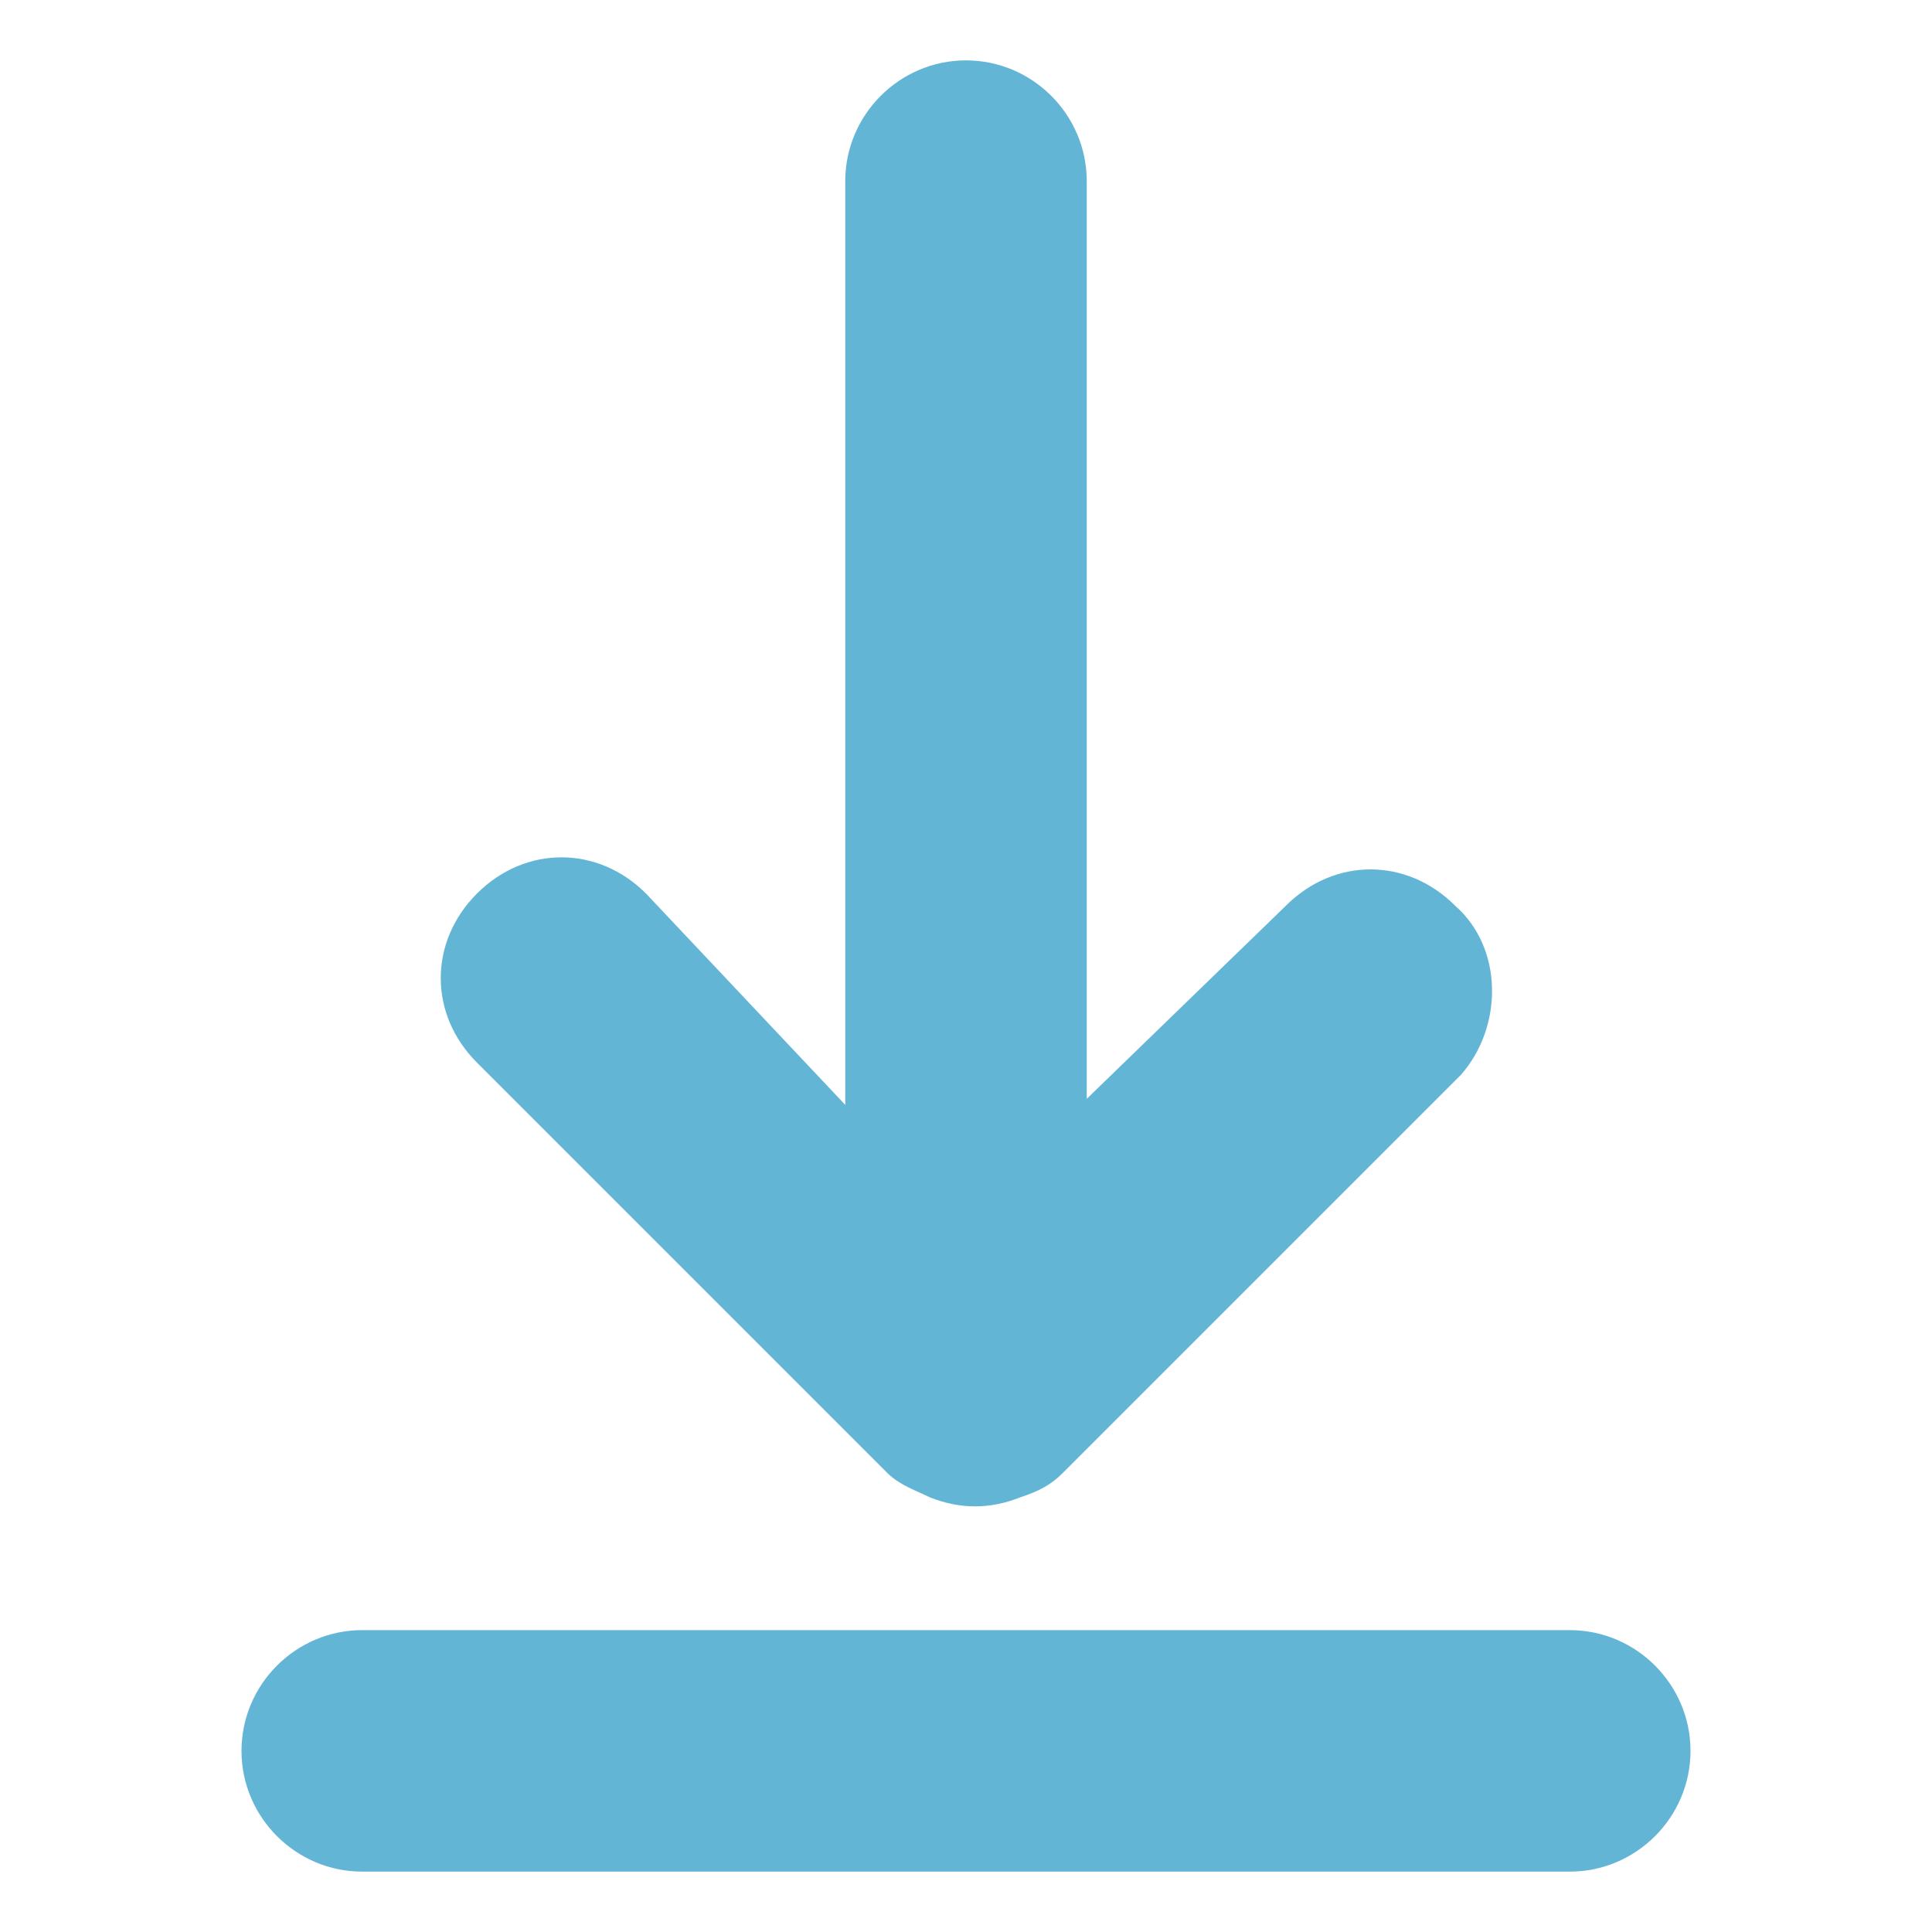 <svg id="Layer_1" xmlns="http://www.w3.org/2000/svg" viewBox="0 0 32 32"><style>.st0{fill:#fff}.st1{fill:#464646}.st2{fill:#474647}.st3{fill:none;stroke-width:3;stroke-miterlimit:10}.st3,.st4{stroke:#464646}.st4,.st5,.st6{fill:none;stroke-width:2;stroke-miterlimit:10}.st5{stroke-linecap:round;stroke:#464646}.st6{stroke:#fff;stroke-linejoin:round}.st6,.st7{stroke-linecap:round}.st7,.st8{fill:none;stroke:#464646;stroke-width:2;stroke-linejoin:round;stroke-miterlimit:10}.st9{fill:#797979}.st10{fill:#63b5d6}</style><path class="st10" d="M24.2 17.8l-6.6 6.6c-.2.2-.4.3-.7.4-.5.2-1 .2-1.5 0-.2-.1-.5-.2-.7-.4l-6.8-6.8c-.8-.8-.8-2 0-2.8.4-.4.9-.6 1.4-.6s1 .2 1.4.6l3.3 3.5V3c0-1.1.9-2 2-2s2 .9 2 2v15.2l3.3-3.2c.4-.4.9-.6 1.4-.6s1 .2 1.4.6c.8.7.8 2 .1 2.8zM26 27H6c-1.1 0-2 .9-2 2s.9 2 2 2h20c1.1 0 2-.9 2-2s-.9-2-2-2z"/></svg>